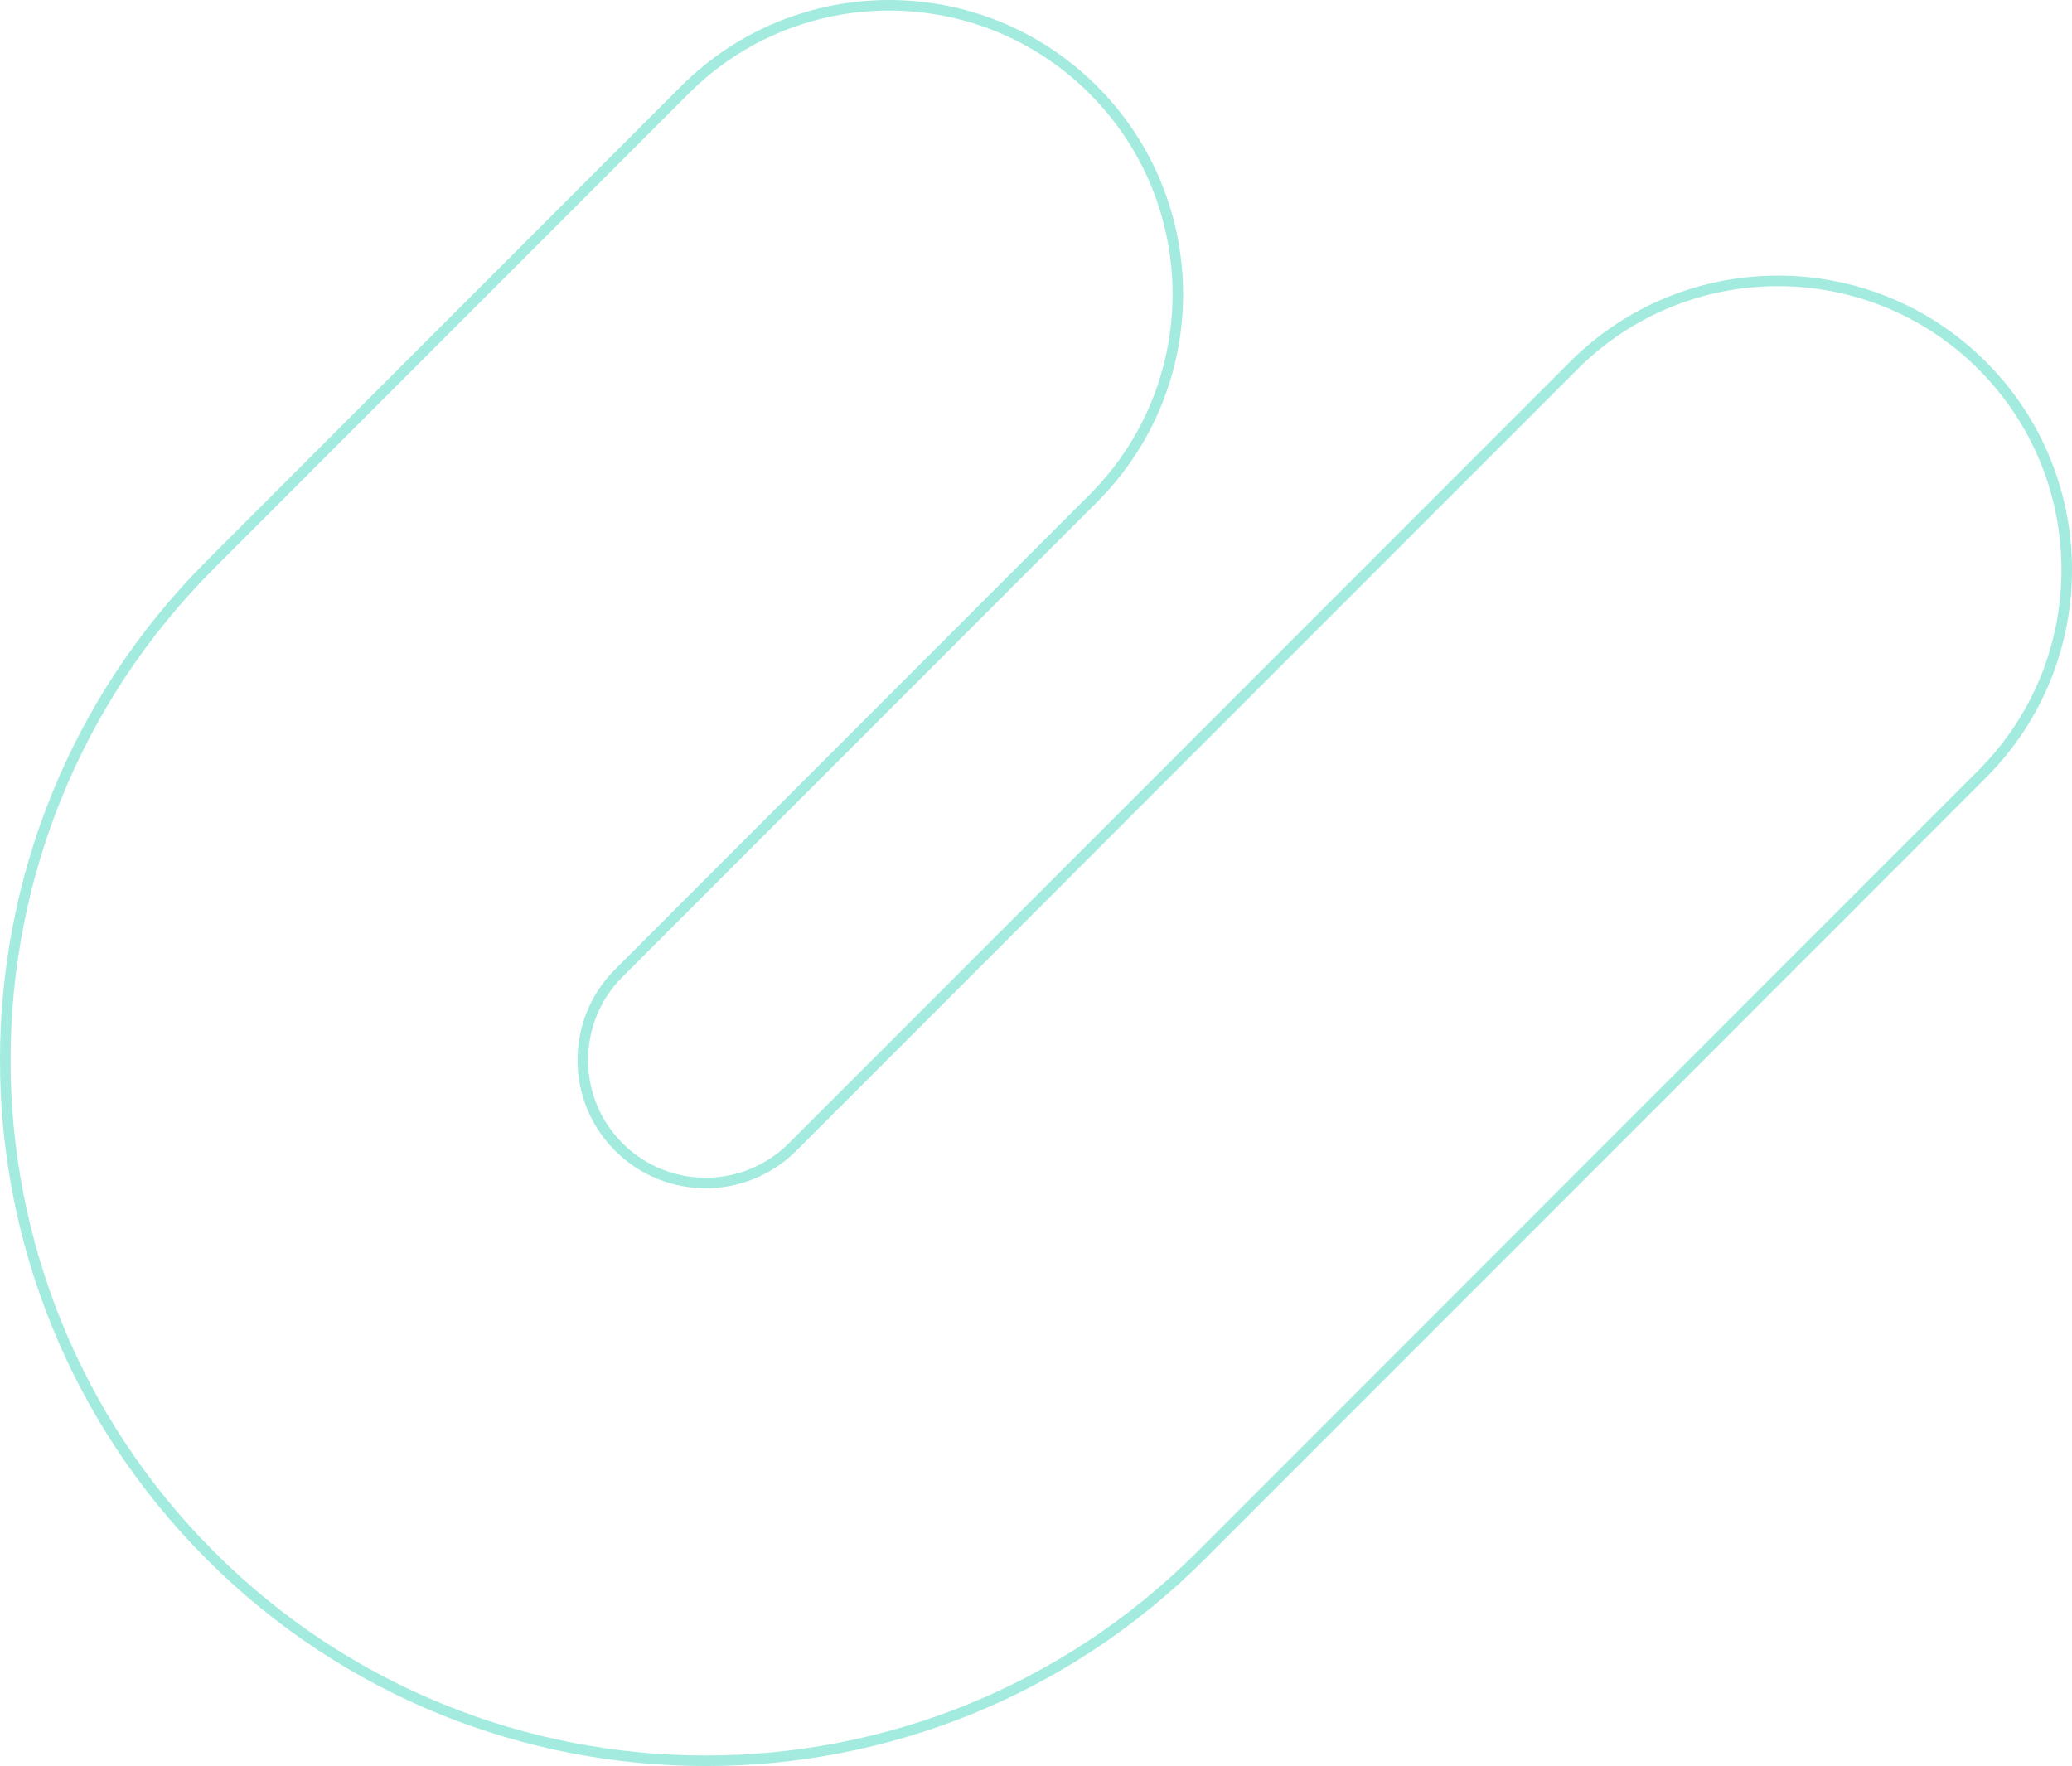 <svg width="786" height="670" viewBox="0 0 786 670" fill="none" xmlns="http://www.w3.org/2000/svg">
<path fill-rule="evenodd" clip-rule="evenodd" d="M414.724 34.1C457.502 76.9 457.502 146.292 414.724 189.092L234.734 369.175C216.526 387.393 216.526 416.929 234.734 435.146C252.941 453.363 282.462 453.363 300.67 435.146L597.005 138.657C639.783 95.857 709.139 95.857 751.917 138.657C794.694 181.457 794.694 250.849 751.917 293.649L455.581 590.138C351.818 693.954 183.586 693.954 79.823 590.138C-23.941 486.321 -23.941 318.001 79.822 214.184L259.813 34.1C302.59 -8.7 371.947 -8.7 414.724 34.1Z" stroke="#18CDAC" stroke-opacity="0.4" stroke-width="4" stroke-linecap="round" stroke-linejoin="round"/>
</svg>
